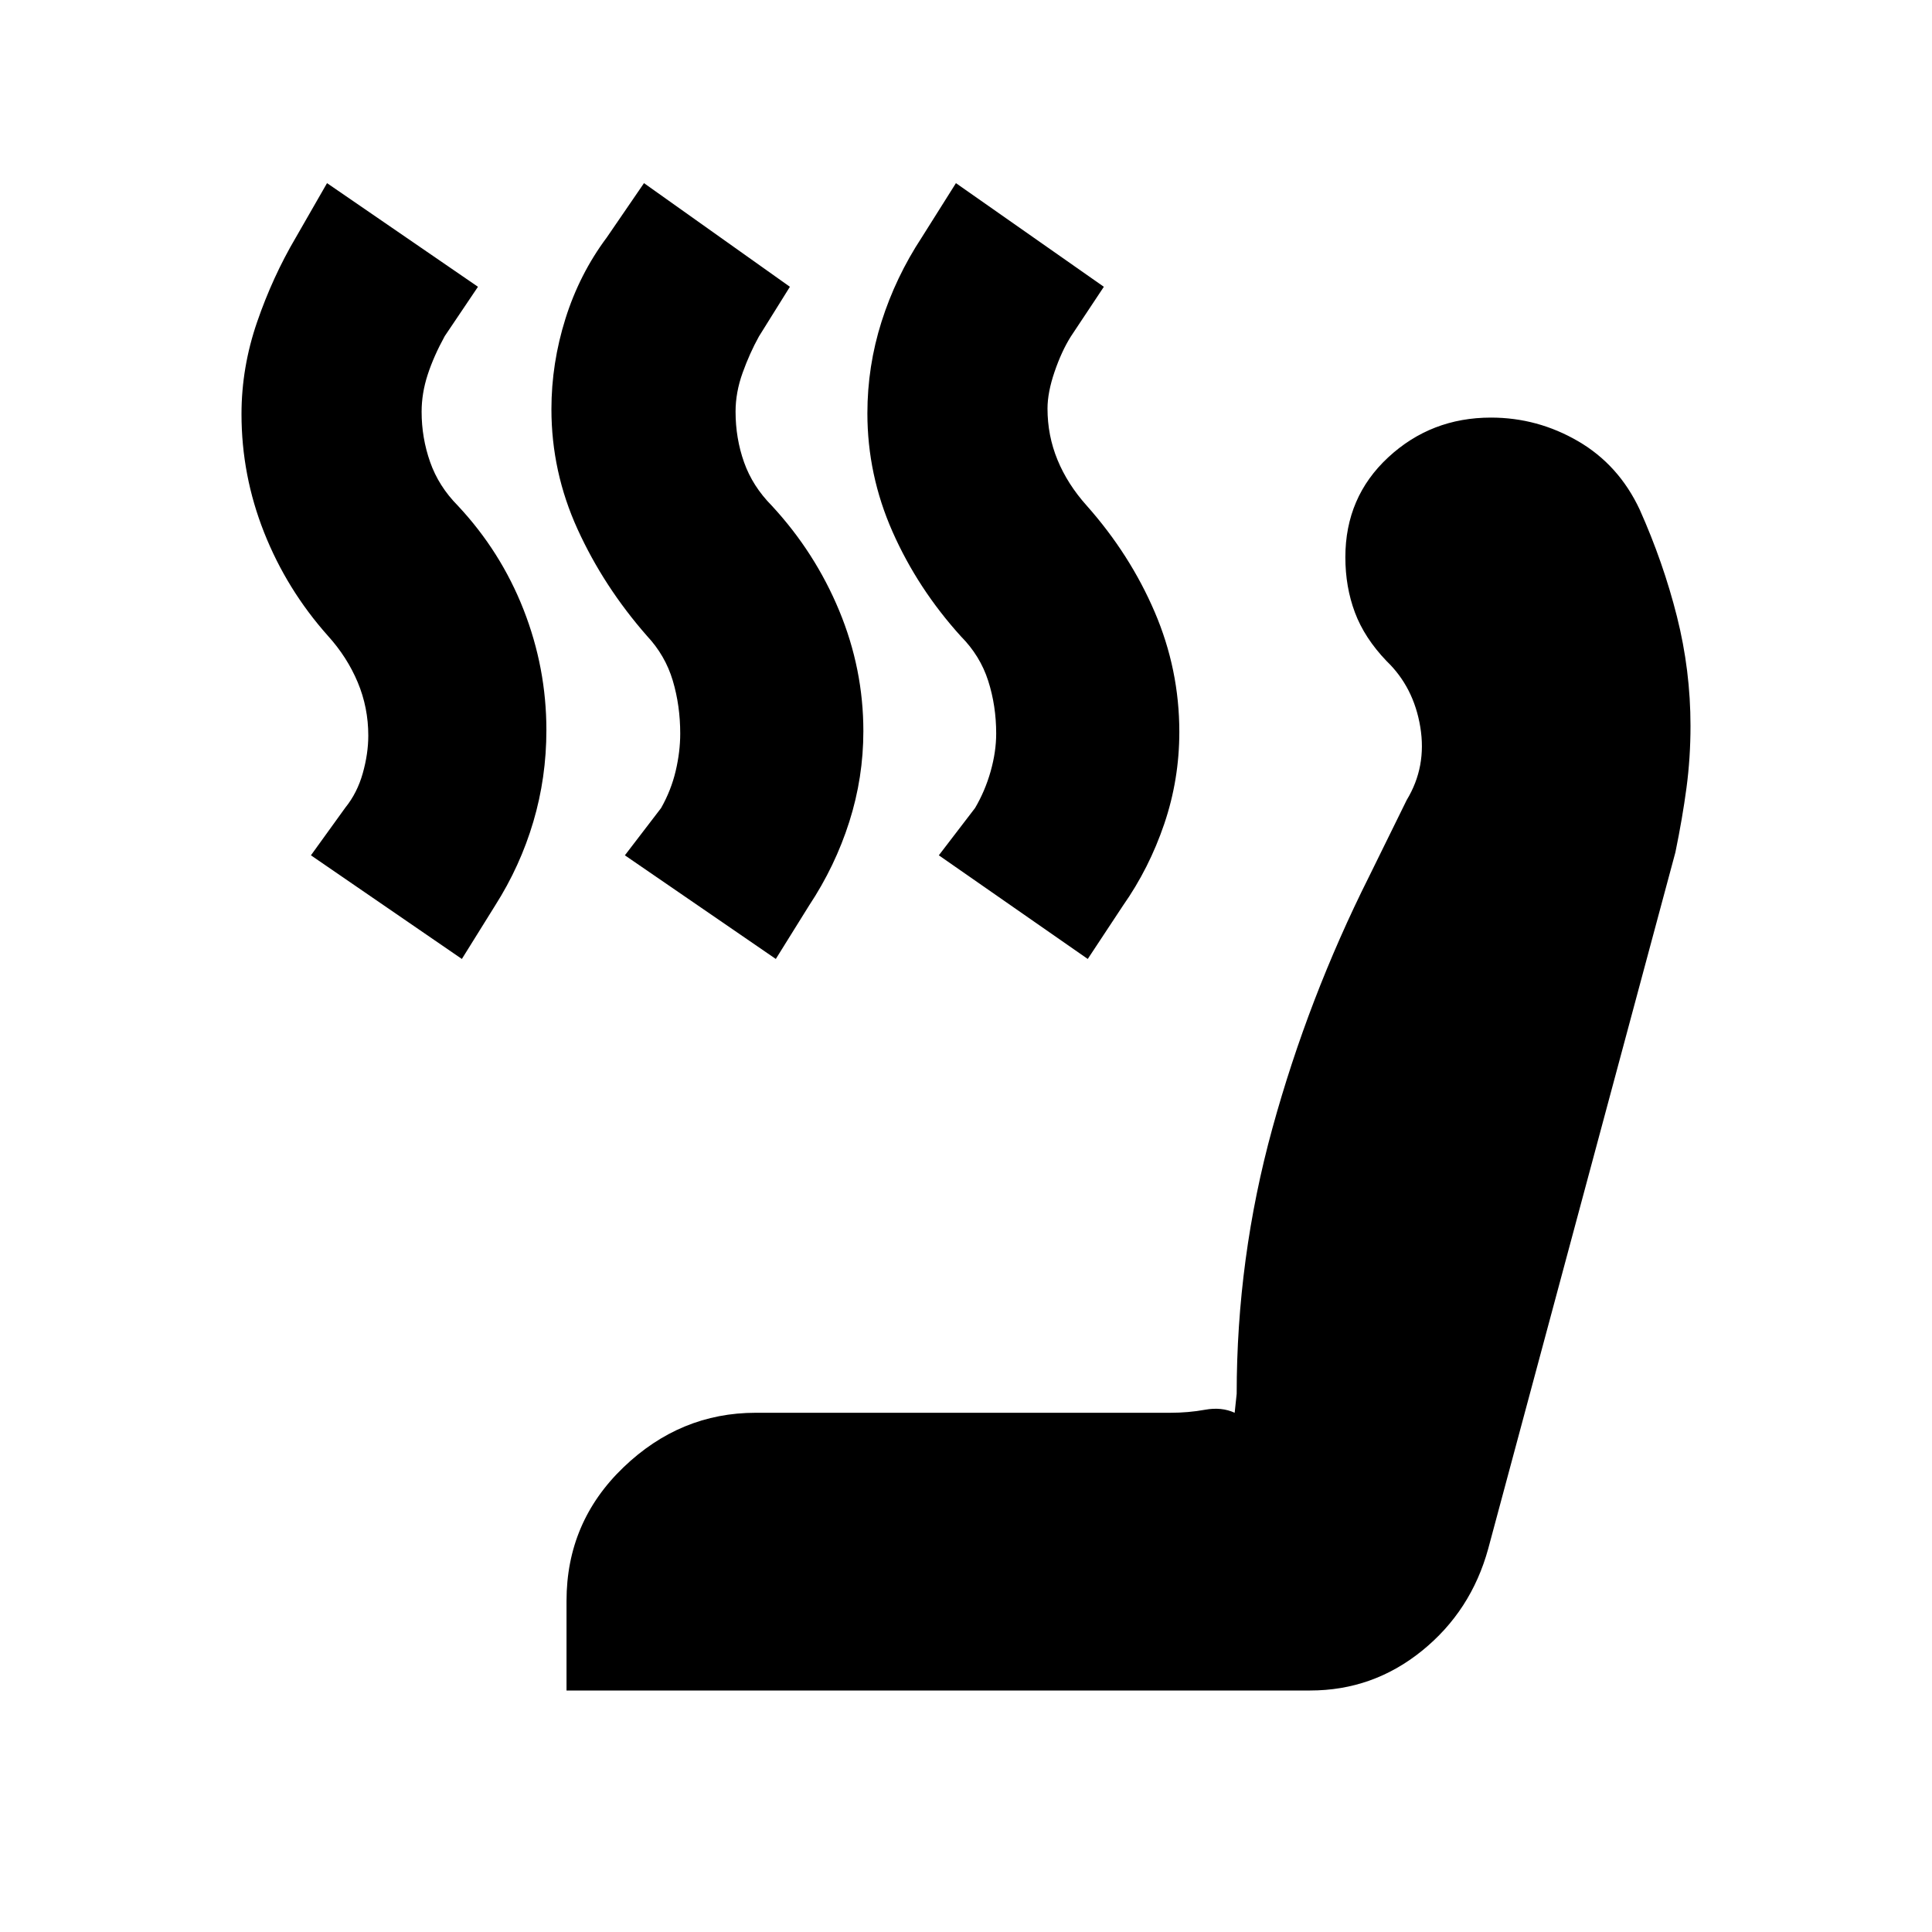 <svg xmlns="http://www.w3.org/2000/svg" height="20" viewBox="0 -960 960 960" width="20"><path d="m540.5-483.5-74-51.5 18-23.5q5-8.5 7.75-18.25T495-595.5q0-13.82-3.98-26.22-3.97-12.4-13.52-22.05-21.5-23.73-34-52T431-754.65q0-23.35 7.02-45.48Q445.04-822.25 458-842l17-27 73.5 51.5-16.4 24.7q-4.6 7.3-8.1 17.55T520.5-757q0 13.47 4.98 25.54 4.97 12.08 14.52 22.73 21.5 24.23 33.75 52.8Q586-627.37 586-596.33q0 23.68-7.5 45.75Q571-528.5 558-510l-17.5 26.5Zm-155 0-75-51.5 18-23.5q5-8.86 7.25-18.43T338-595.5q0-13.88-3.71-26.34-3.72-12.46-12.79-22.16-21.5-24.5-34.5-53.02-13-28.52-13-59.63 0-22.85 6.98-45.03 6.98-22.19 20.52-40.32l18.5-27 72.5 51.5-15.4 24.7q-4.6 8.3-8.1 18.05t-3.5 19.25q0 13.32 4.23 25.22 4.22 11.9 13.77 21.55Q405-685.5 417-656.56q12 28.95 12 59.85 0 23.08-7 45.08T402-510l-16.5 26.5Zm-156 0-75-51.5 17.1-23.7q5.9-7.3 8.65-17.05T183-594.5q0-13.95-5.25-26.47-5.25-12.53-14.78-23.06-20.47-22.97-31.72-51.36Q120-723.77 120-754.24q0-23.24 7.75-45.75T147-842l15.5-27 75 51.5L221-793q-5.5 10-8.5 19.22-3 9.22-3 18.41 0 12.92 4.23 24.95 4.22 12.04 13.77 21.69 21.36 22.82 32.68 51.72t11.32 59.8q0 23.58-6.51 45.58T246-510l-16.5 26.5Zm52 363.5v-44.5q0-39.2 28.25-66.35Q338-258 375.5-258h206q9 0 17.25-1.5t14.75 1.5l1-9.42q0-67.34 17.75-131.96t47.96-124.92L699-562.5q10-16.5 6.73-36.28-3.27-19.78-16.73-32.72-11-11.48-15.75-24.16t-4.75-27.45q0-29.89 21.3-49.64t51.04-19.75q23.16 0 43.34 11.75 20.18 11.75 30.59 33.99 11.73 26.26 18.48 53.06t6.75 54.37q0 15.83-2 30.83-2 15-5.5 32l-93 346q-8.5 31-32.9 50.75Q682.21-120 651-120H281.5Z"/></svg>